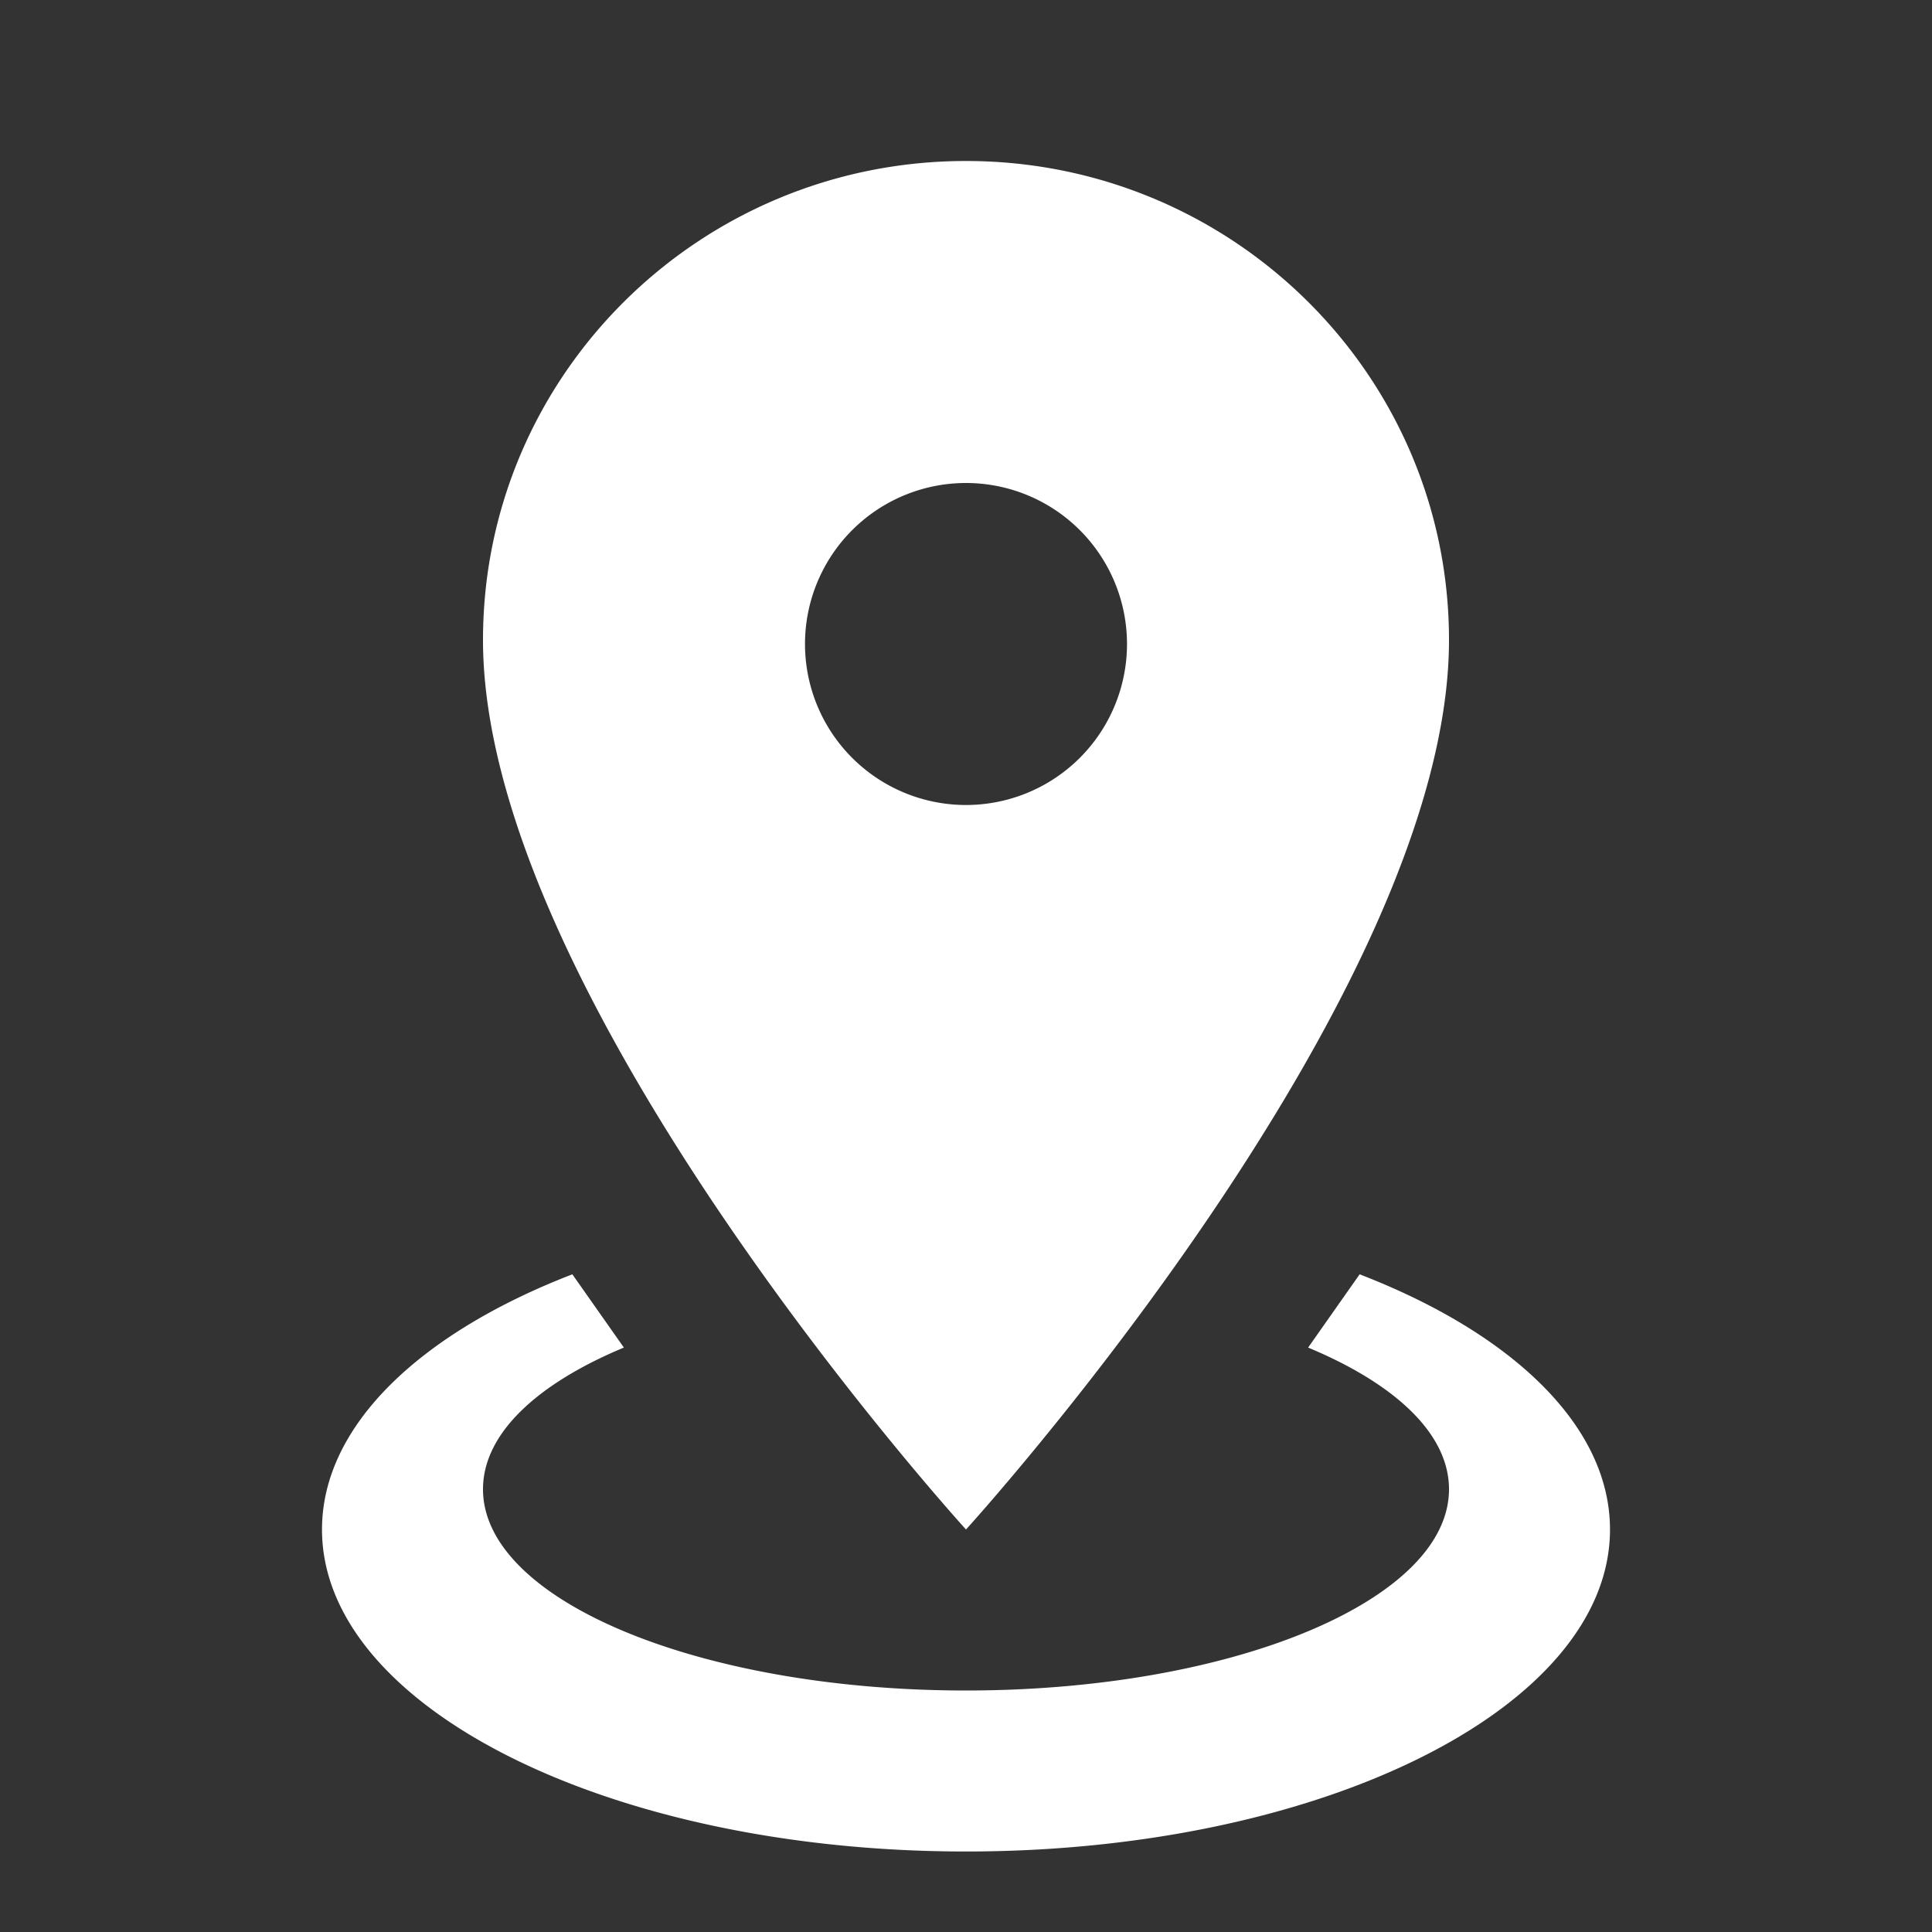 <?xml version="1.0" encoding="UTF-8"?><!DOCTYPE svg PUBLIC "-//W3C//DTD SVG 1.1//EN" "http://www.w3.org/Graphics/SVG/1.1/DTD/svg11.dtd"><svg xmlns="http://www.w3.org/2000/svg" xmlns:xlink="http://www.w3.org/1999/xlink" version="1.1" width="24" height="24" viewBox="0 0 24 24"><rect x="0" y="0" width="24" height="24" fill="#333333" stroke="none"/><path fill="white" d="M12,2C15.31,2 18,4.66 18,7.95C18,12.41 12,19 12,19C12,19 6,12.41 6,7.95C6,4.66 8.69,2 12,2M12,6A2,2 0 0,0 10,8A2,2 0 0,0 12,10A2,2 0 0,0 14,8A2,2 0 0,0 12,6M20,19C20,21.21 16.42,23 12,23C7.58,23 4,21.21 4,19C4,17.71 5.22,16.56 7.11,15.83L7.75,16.74C6.67,17.19 6,17.81 6,18.5C6,19.88 8.69,21 12,21C15.31,21 18,19.88 18,18.5C18,17.81 17.33,17.19 16.25,16.74L16.89,15.83C18.78,16.56 20,17.71 20,19Z" /></svg>